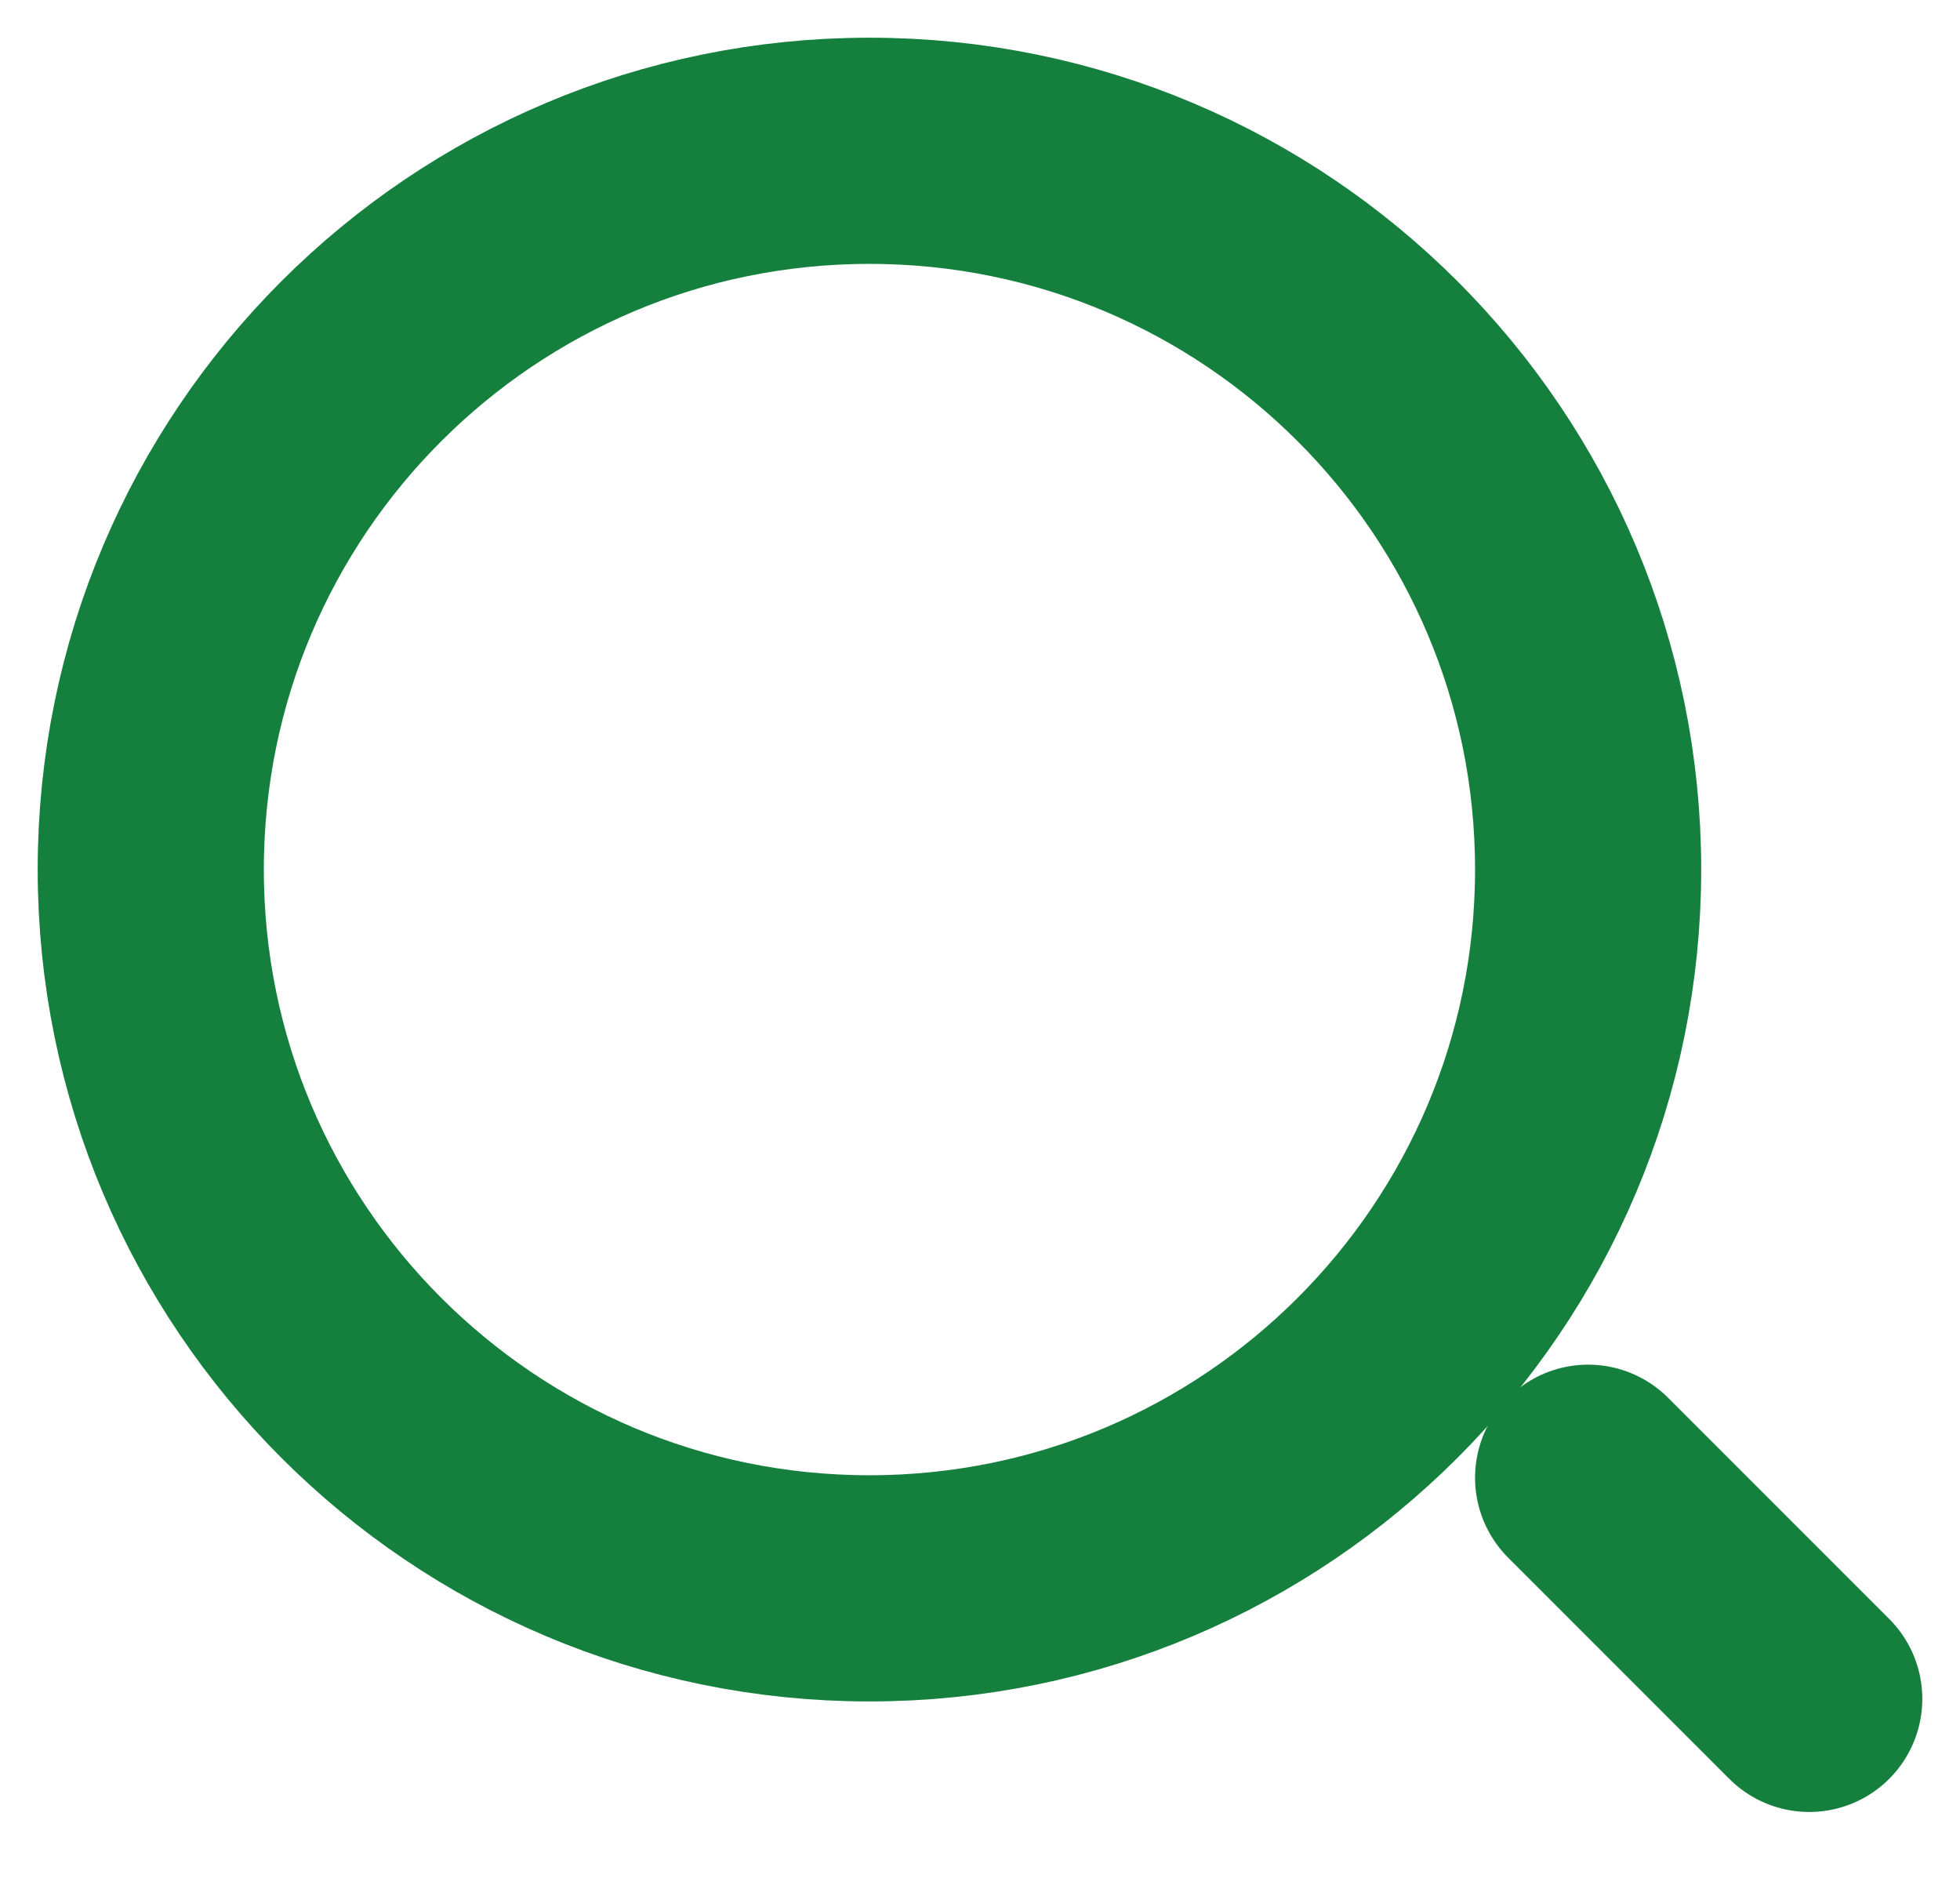 <svg width="26" height="25" viewBox="0 0 26 25" fill="none" xmlns="http://www.w3.org/2000/svg">
<path d="M11.533 21.067C16.798 21.067 21.067 16.798 21.067 11.533C21.067 6.268 16.798 2 11.533 2C6.268 2 2 6.268 2 11.533C2 16.798 6.268 21.067 11.533 21.067Z" stroke="#15803D" stroke-width="3" stroke-linecap="round" stroke-linejoin="round"/>
<path d="M24 22.533L21.067 19.6" stroke="#15803D" stroke-width="3" stroke-linecap="round" stroke-linejoin="round"/>
</svg>
